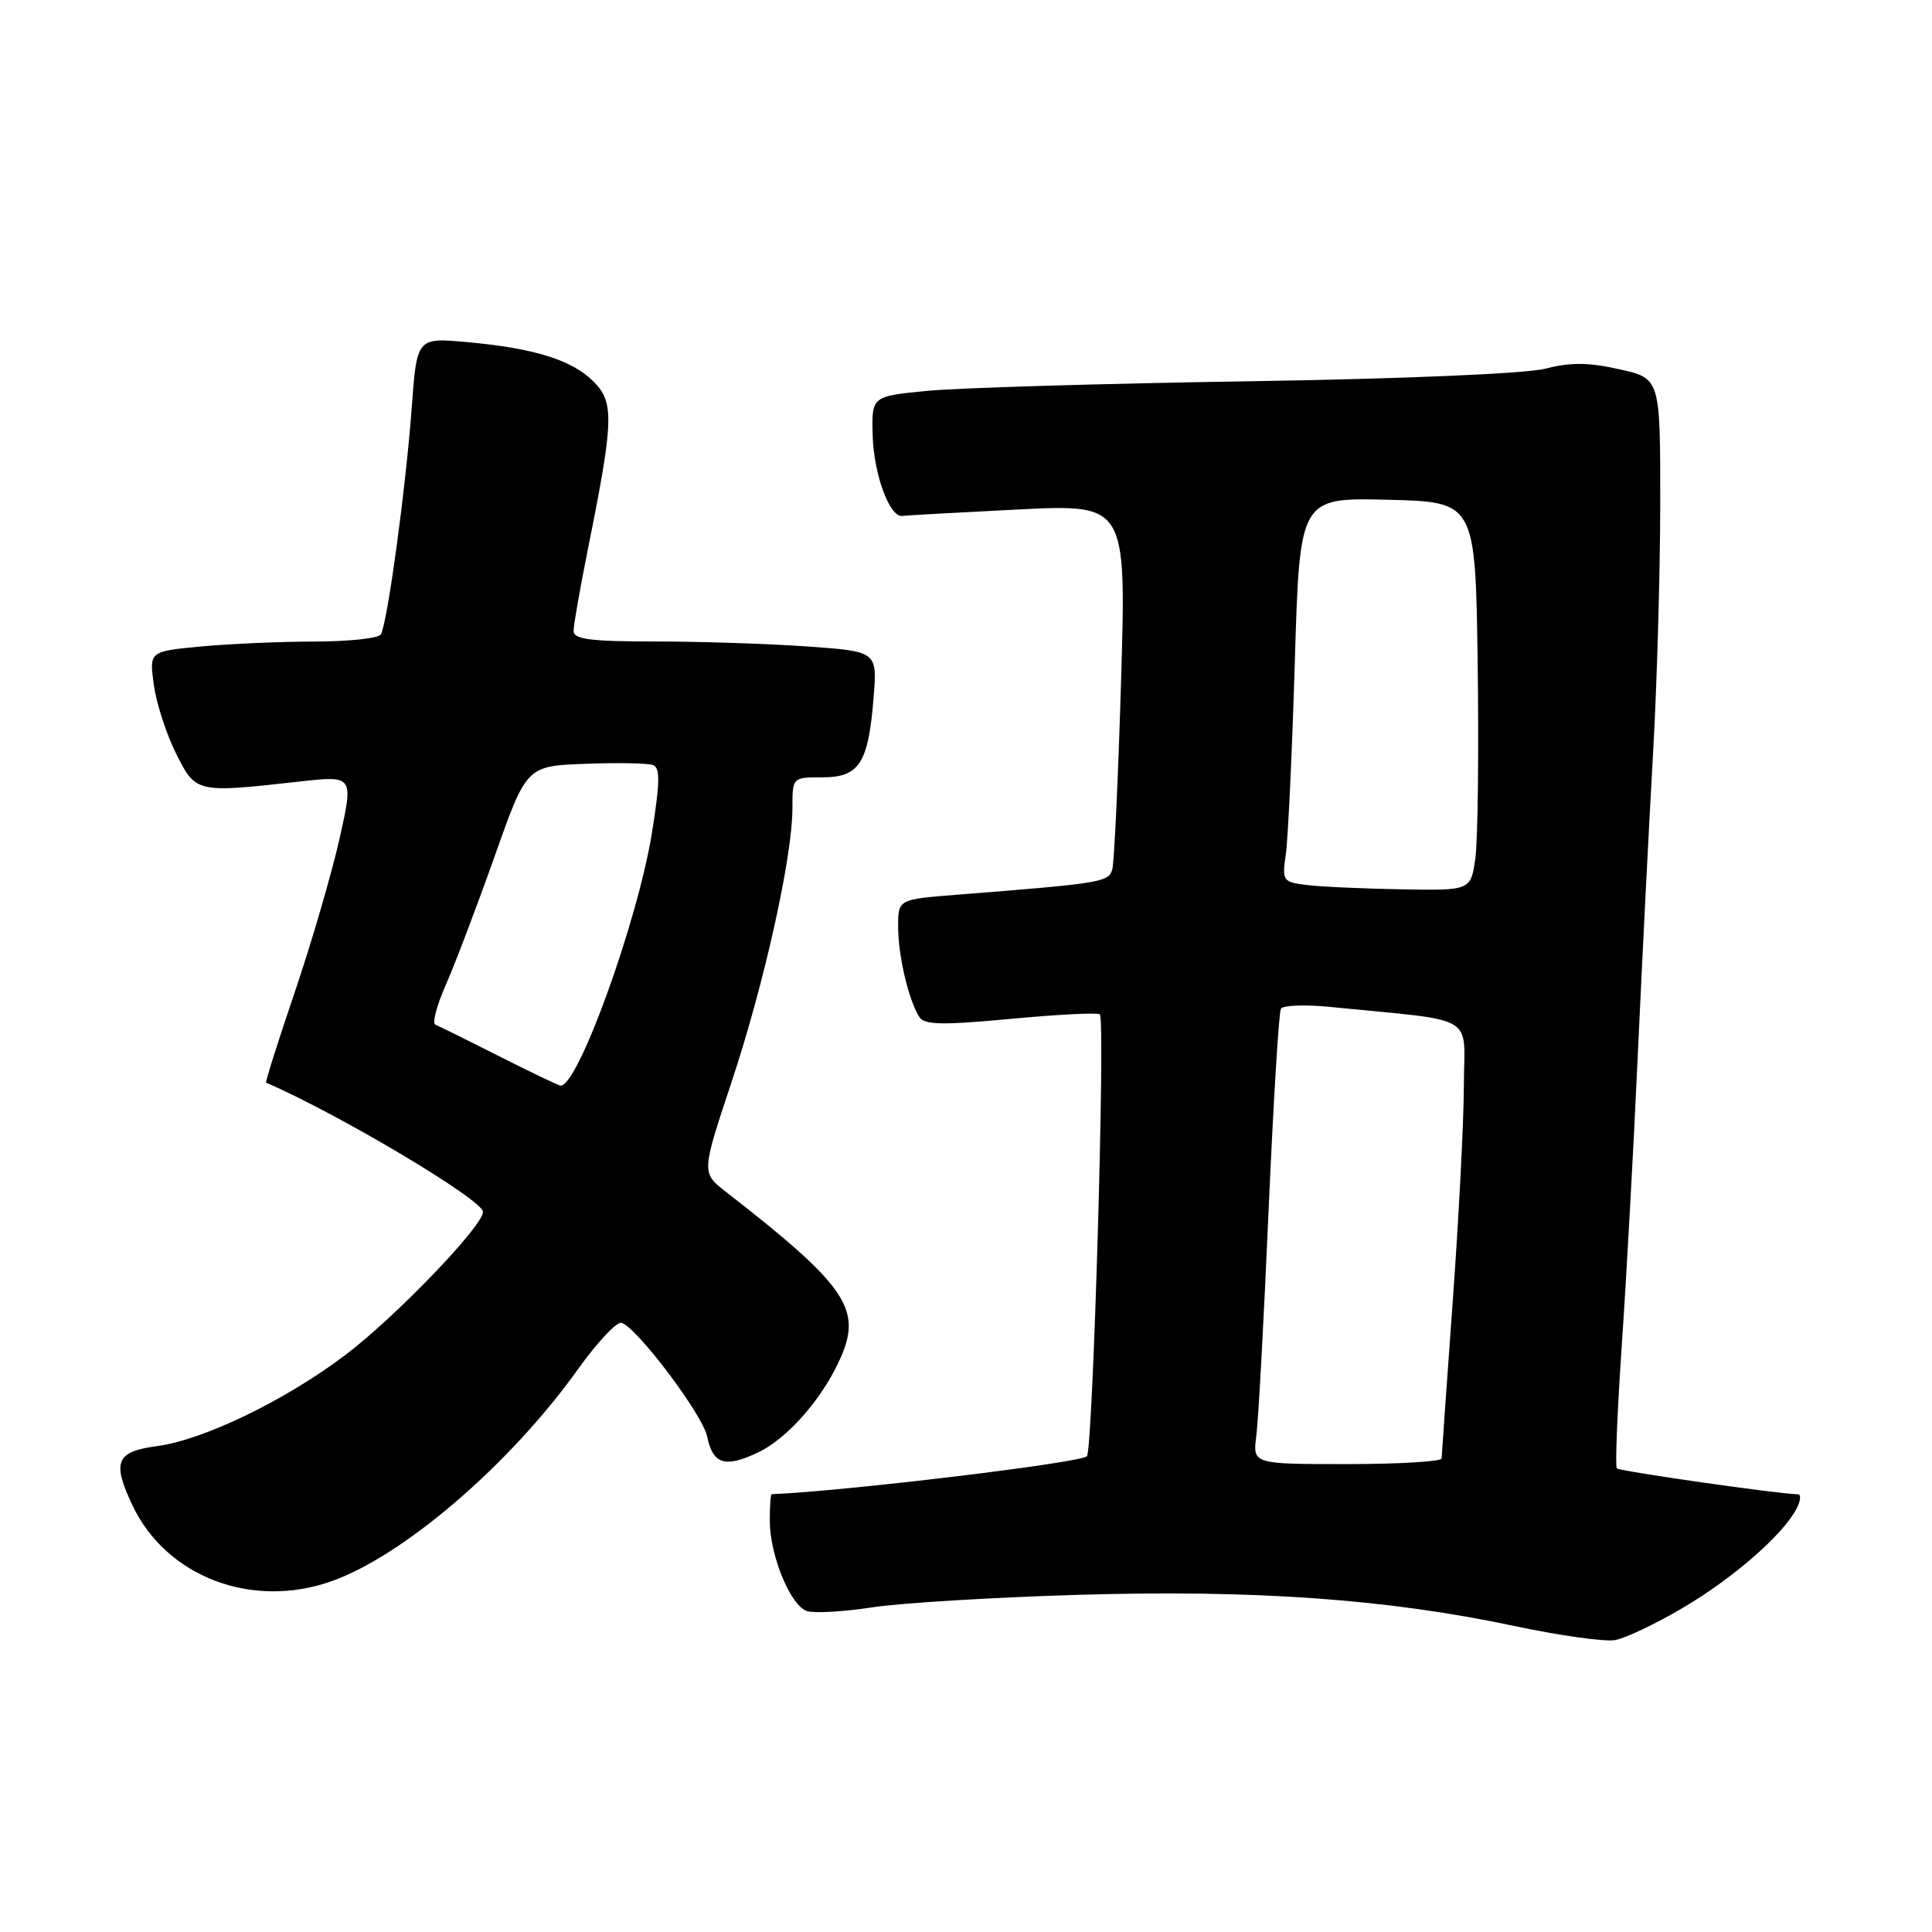 <?xml version="1.0" encoding="UTF-8" standalone="no"?>
<!DOCTYPE svg PUBLIC "-//W3C//DTD SVG 1.1//EN" "http://www.w3.org/Graphics/SVG/1.1/DTD/svg11.dtd" >
<svg xmlns="http://www.w3.org/2000/svg" xmlns:xlink="http://www.w3.org/1999/xlink" version="1.1" viewBox="0 0 256 256">
 <g >
 <path fill="currentColor"
d=" M 223.00 213.04 C 229.67 209.10 236.15 203.46 238.02 199.97 C 238.60 198.89 238.69 198.00 238.22 198.00 C 235.96 198.00 214.62 194.95 214.24 194.57 C 214.00 194.34 214.30 187.02 214.89 178.32 C 215.49 169.62 216.46 152.15 217.03 139.50 C 217.61 126.85 218.51 109.08 219.03 100.00 C 219.55 90.92 219.98 75.99 219.99 66.82 C 220.00 50.14 220.00 50.14 214.58 48.93 C 210.49 48.01 208.10 47.99 204.83 48.84 C 202.26 49.51 186.26 50.19 165.50 50.52 C 146.25 50.82 127.12 51.39 123.00 51.78 C 115.50 52.50 115.50 52.50 115.63 57.61 C 115.76 62.81 117.88 68.61 119.57 68.36 C 120.08 68.29 126.97 67.91 134.87 67.51 C 149.24 66.80 149.24 66.80 148.55 90.15 C 148.17 102.99 147.64 114.25 147.39 115.18 C 146.90 116.90 146.06 117.04 126.75 118.56 C 119.00 119.17 119.00 119.17 119.01 122.84 C 119.01 126.66 120.41 132.58 121.83 134.78 C 122.49 135.81 124.93 135.85 133.97 135.00 C 140.18 134.42 145.48 134.15 145.74 134.41 C 146.48 135.15 144.83 191.66 144.03 192.95 C 143.51 193.79 112.18 197.57 102.25 197.99 C 102.11 198.00 102.00 199.57 102.00 201.48 C 102.00 206.10 104.75 212.79 106.94 213.48 C 107.90 213.79 111.80 213.56 115.59 212.98 C 119.39 212.40 131.73 211.65 143.02 211.32 C 166.31 210.63 183.90 211.89 200.65 215.45 C 206.62 216.72 212.62 217.56 214.00 217.32 C 215.38 217.08 219.43 215.15 223.00 213.04 Z  M 43.90 209.53 C 53.49 206.15 67.61 194.00 76.59 181.42 C 79.15 177.84 81.75 175.08 82.37 175.28 C 84.45 175.96 93.12 187.47 93.70 190.34 C 94.46 194.03 96.06 194.54 100.44 192.46 C 104.49 190.54 109.29 184.95 111.56 179.51 C 114.14 173.33 111.84 170.09 96.22 157.95 C 92.94 155.40 92.94 155.40 96.91 143.45 C 101.25 130.43 105.00 113.56 105.00 107.09 C 105.00 103.00 105.00 103.00 108.96 103.00 C 113.86 103.00 115.06 101.15 115.75 92.48 C 116.25 86.32 116.25 86.32 106.97 85.66 C 101.87 85.30 92.81 85.00 86.85 85.00 C 78.25 85.00 76.00 84.71 76.00 83.61 C 76.00 82.85 76.85 78.01 77.88 72.86 C 81.33 55.73 81.41 53.32 78.66 50.57 C 75.78 47.69 70.81 46.14 61.87 45.33 C 55.23 44.73 55.23 44.73 54.55 54.11 C 53.76 64.77 51.32 82.67 50.46 84.07 C 50.14 84.58 46.20 85.00 41.69 85.01 C 37.19 85.01 30.41 85.31 26.64 85.66 C 19.77 86.31 19.77 86.31 20.38 90.73 C 20.71 93.16 22.04 97.26 23.32 99.83 C 25.96 105.09 25.97 105.09 39.68 103.56 C 46.86 102.76 46.86 102.76 44.99 111.13 C 43.96 115.73 41.29 124.87 39.07 131.43 C 36.84 137.99 35.13 143.40 35.26 143.46 C 44.85 147.59 64.00 159.00 64.00 160.58 C 64.00 162.46 52.35 174.57 45.71 179.58 C 37.80 185.56 26.95 190.81 20.79 191.62 C 15.38 192.34 14.82 193.70 17.55 199.46 C 22.04 208.93 33.36 213.25 43.90 209.53 Z  M 166.47 190.25 C 166.74 188.19 167.47 174.80 168.09 160.50 C 168.72 146.20 169.45 134.12 169.73 133.66 C 170.00 133.21 172.87 133.09 176.11 133.41 C 196.09 135.40 194.00 134.18 193.97 143.85 C 193.96 148.61 193.29 161.50 192.49 172.50 C 191.70 183.50 191.03 192.84 191.02 193.25 C 191.01 193.66 185.37 194.00 178.49 194.00 C 165.98 194.00 165.98 194.00 166.47 190.25 Z  M 173.17 117.27 C 169.96 116.88 169.87 116.73 170.38 113.18 C 170.67 111.16 171.21 99.70 171.57 87.72 C 172.22 65.94 172.22 65.94 183.86 66.22 C 195.50 66.50 195.50 66.50 195.80 88.00 C 195.96 99.83 195.82 111.41 195.49 113.75 C 194.88 118.00 194.88 118.00 185.69 117.84 C 180.63 117.75 175.00 117.50 173.17 117.27 Z  M 66.00 139.89 C 61.88 137.80 58.13 135.95 57.69 135.78 C 57.24 135.60 57.87 133.22 59.08 130.48 C 60.29 127.74 63.19 120.10 65.53 113.50 C 69.77 101.50 69.77 101.50 77.55 101.21 C 81.82 101.04 85.87 101.12 86.54 101.38 C 87.48 101.74 87.45 103.71 86.40 110.27 C 84.50 122.13 76.45 144.33 74.23 143.84 C 73.83 143.75 70.12 141.97 66.00 139.89 Z "/>
</g>
</svg>